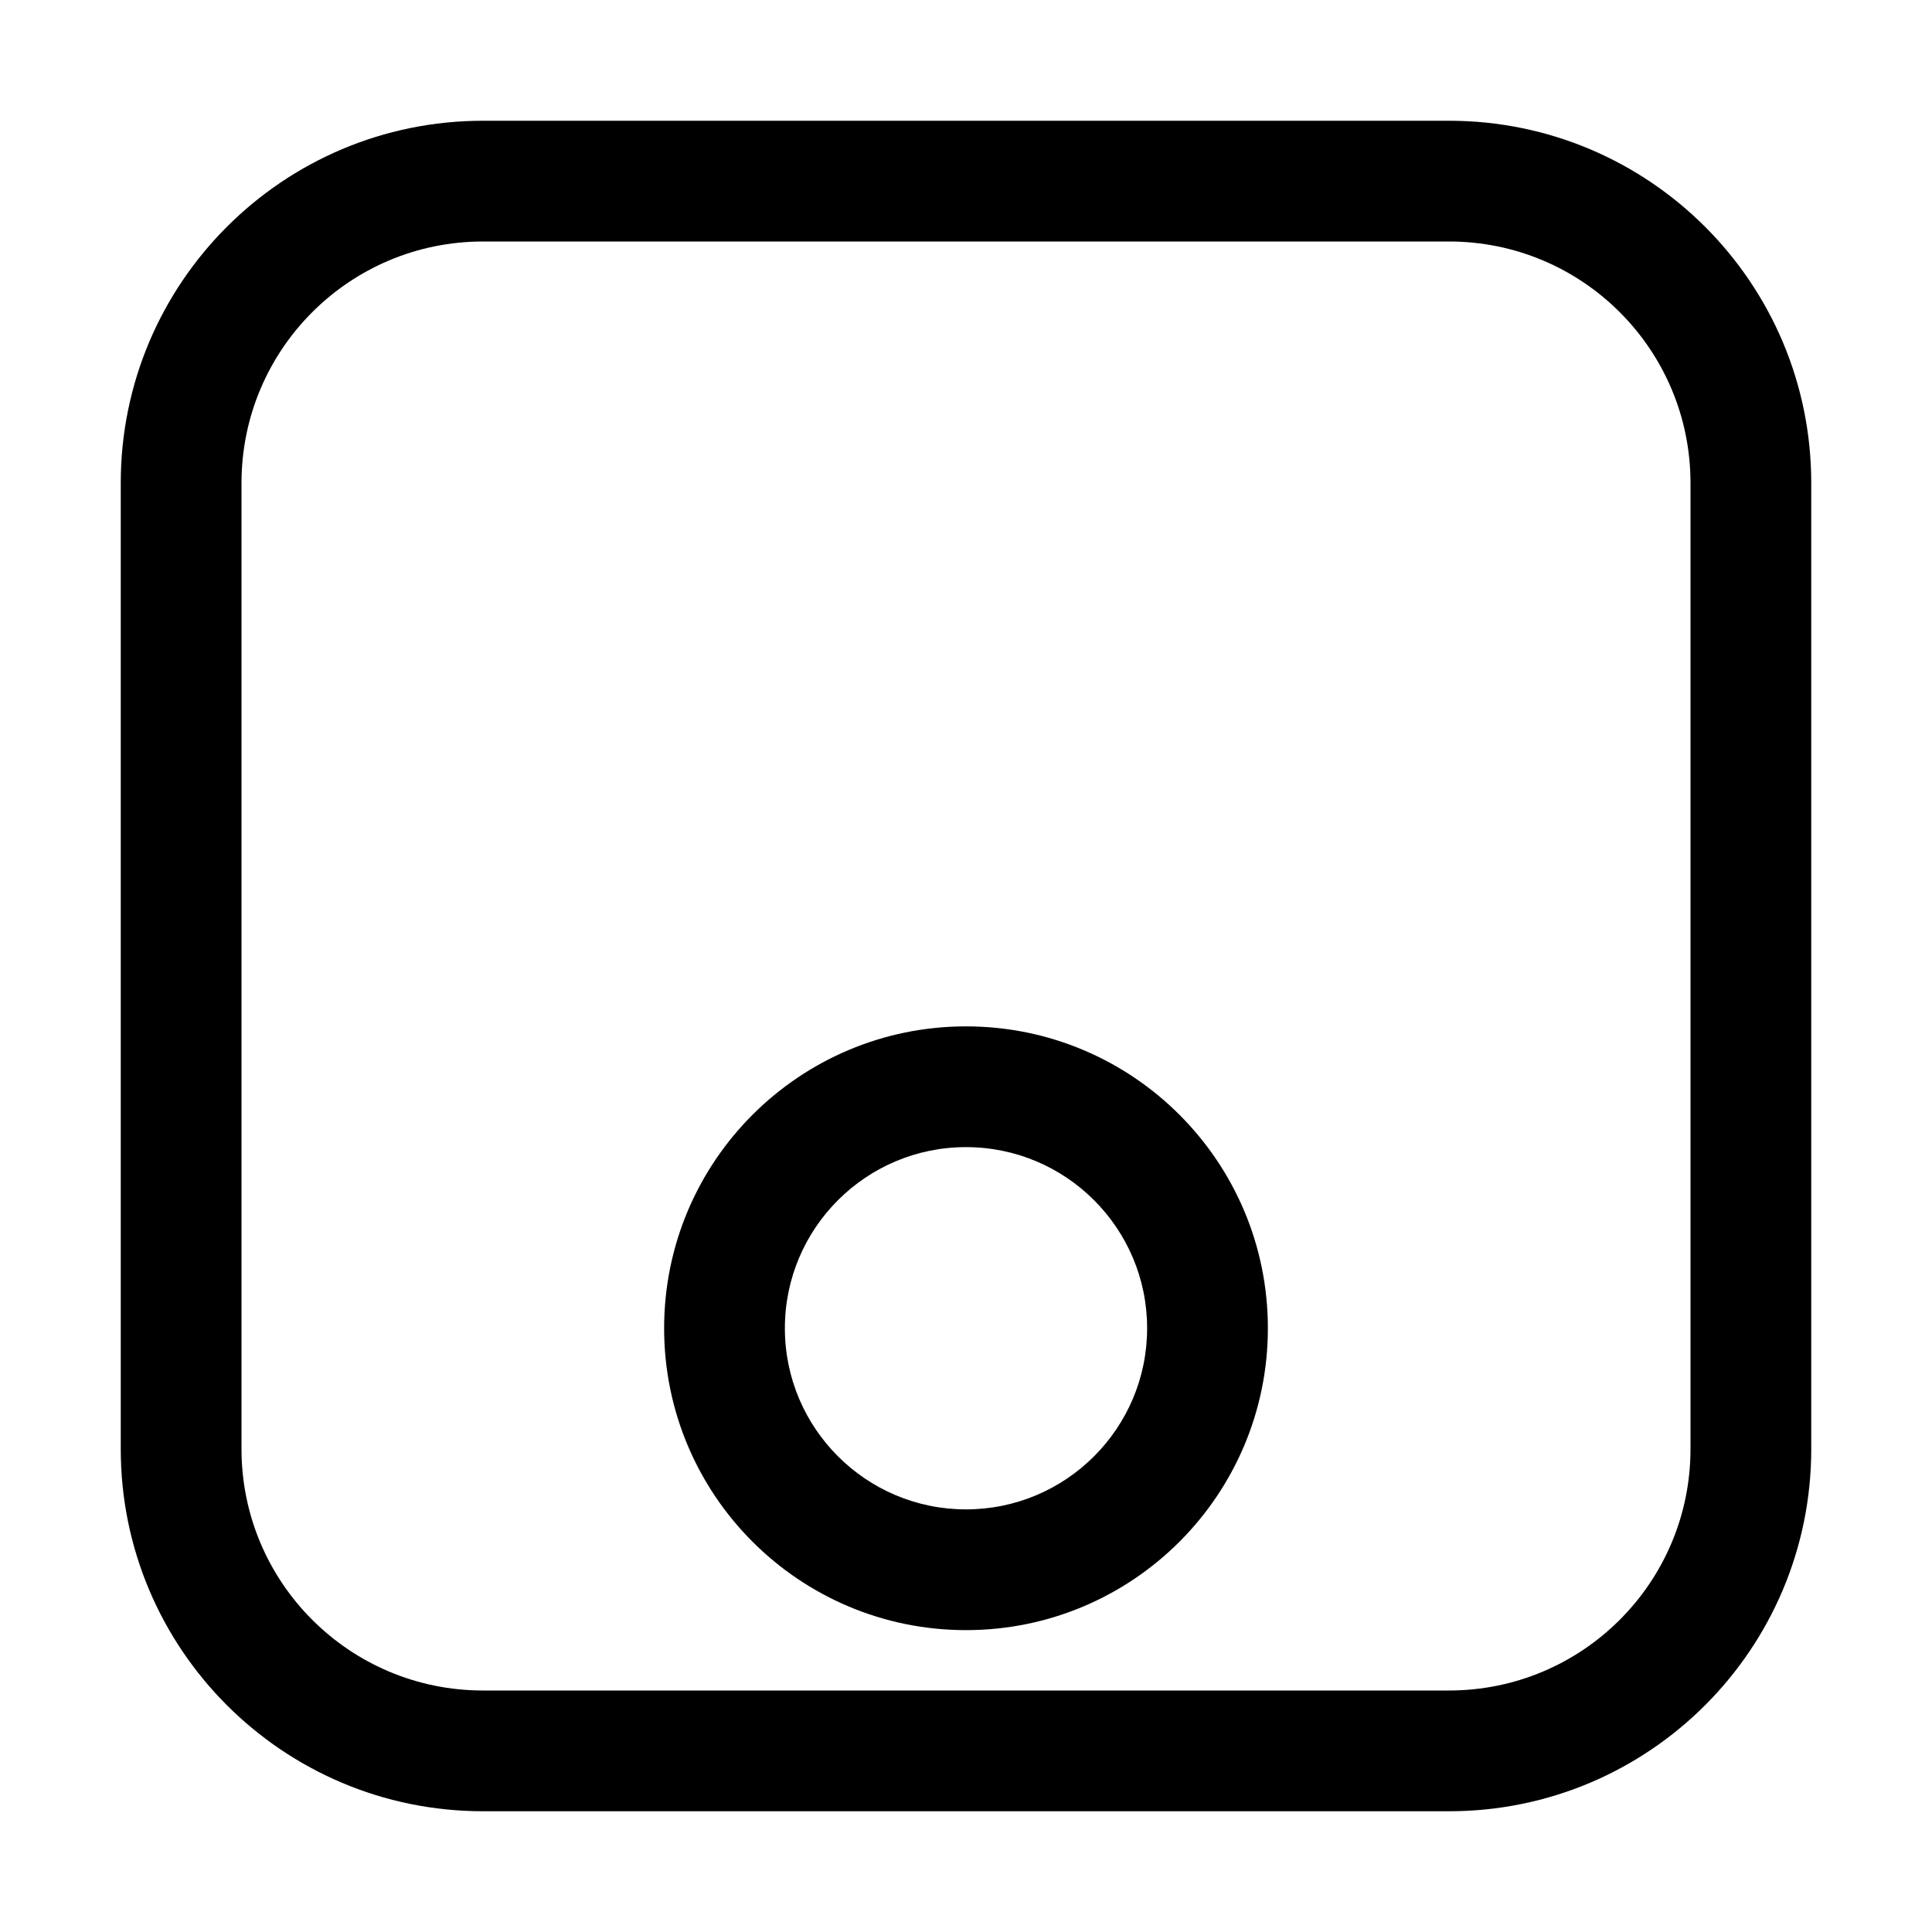 <svg width="16" height="16" viewBox="0 0 16 16" fill="none" xmlns="http://www.w3.org/2000/svg">
<path fill-rule="evenodd" clip-rule="evenodd" d="M12 2H4C2.895 2 2 2.895 2 4V12C2 13.105 2.895 14 4 14H12C13.105 14 14 13.105 14 12V4C14 2.895 13.105 2 12 2ZM4 1C2.343 1 1 2.343 1 4V12C1 13.657 2.343 15 4 15H12C13.657 15 15 13.657 15 12V4C15 2.343 13.657 1 12 1H4Z" fill="#000000"/>
<path fill-rule="evenodd" clip-rule="evenodd" d="M8 9.5C7.172 9.5 6.5 10.172 6.5 11C6.5 11.828 7.172 12.5 8 12.5C8.828 12.5 9.5 11.828 9.5 11C9.5 10.172 8.828 9.5 8 9.5ZM5.5 11C5.5 9.619 6.619 8.5 8 8.5C9.381 8.5 10.5 9.619 10.5 11C10.5 12.381 9.381 13.5 8 13.5C6.619 13.5 5.5 12.381 5.5 11Z" fill="#000000"/>
</svg>
